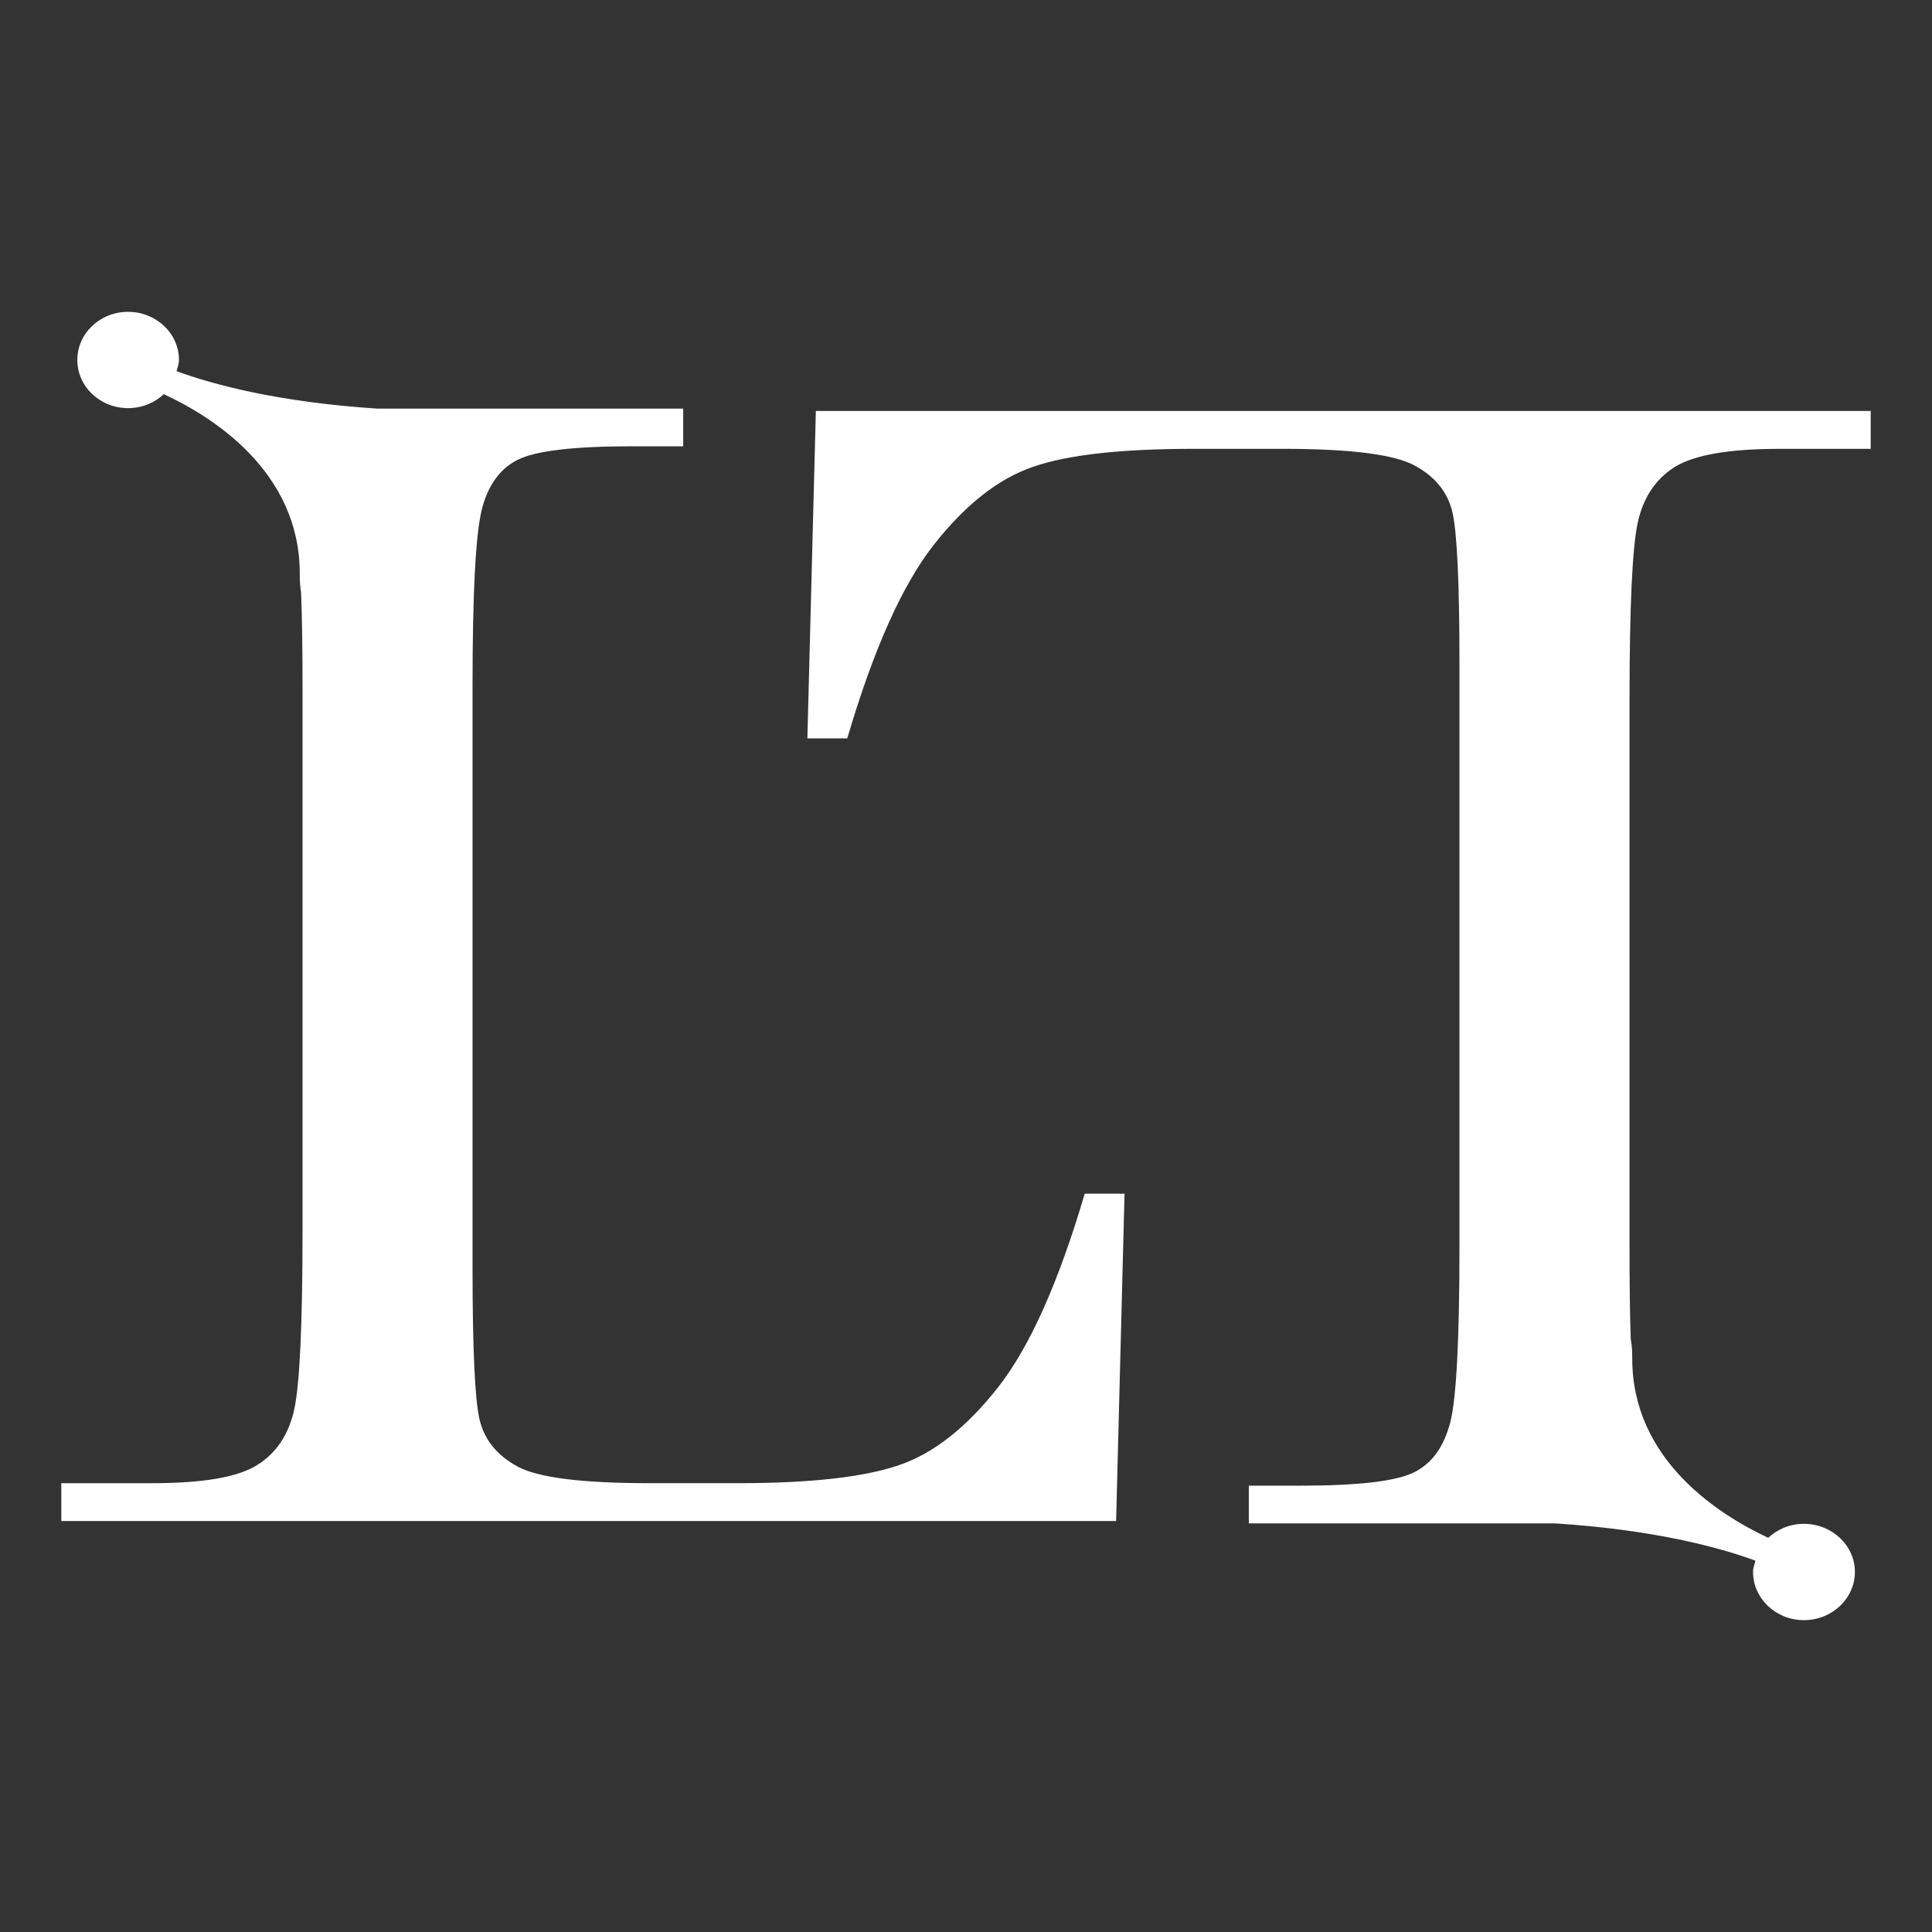 <?xml version="1.0" encoding="utf-8"?>
<!-- Generator: Adobe Illustrator 16.0.0, SVG Export Plug-In . SVG Version: 6.00 Build 0)  -->
<!DOCTYPE svg PUBLIC "-//W3C//DTD SVG 1.1//EN" "http://www.w3.org/Graphics/SVG/1.1/DTD/svg11.dtd">
<svg version="1.1" id="Layer_1" xmlns="http://www.w3.org/2000/svg" xmlns:xlink="http://www.w3.org/1999/xlink" x="0px" y="0px"
	 width="283.464px" height="283.465px" viewBox="37.516 11.444 283.464 283.465"
	 enable-background="new 37.516 11.444 283.464 283.465" xml:space="preserve">
<rect x="37.516" y="11.444" width="283.464" height="283.465" fill="#333333" stroke="none"/>
<g>
	<path fill="#FFFFFF" d="M184.025,214.9c-4.629,5.908-9.478,9.768-14.605,11.51c-5.146,1.765-12.98,2.646-23.565,2.646h-13.091
		c-9.91,0-16.371-0.817-19.367-2.47c-3.009-1.653-4.849-3.944-5.533-6.926c-0.675-2.953-1.017-10.334-1.017-22.15v-85.447
		c0-13.558,0.452-22.132,1.335-25.748c0.881-3.613,2.657-6.084,5.278-7.406c2.625-1.321,8.19-1.983,16.679-1.983h7.617v-5.532
		c0,0-25.494,0-44.928,0c-14.451-0.947-23.975-3.505-29.408-5.491c0.131-0.527,0.353-1.057,0.353-1.651
		c0-3.9-3.34-7.055-7.472-7.055c-4.103,0-7.44,3.153-7.44,7.055c0,3.926,3.34,7.075,7.44,7.075c2.06,0,3.913-0.794,5.246-2.05
		c7.198,3.328,19.949,11.376,19.949,26.299c0,1.148,0.067,2.072,0.198,2.845c0.144,3.794,0.21,8.311,0.21,13.646v80.023
		c0,13.664-0.408,22.351-1.202,26.078c-0.803,3.726-2.634,6.48-5.478,8.244c-2.821,1.766-7.947,2.646-15.333,2.646h-13.38v5.555
		h154.762l1.236-48.035h-5.84C192.855,199.514,188.656,208.951,184.025,214.9"/>
	<path fill="#FFFFFF" d="M277.792,88.188c0.794-3.728,2.646-6.48,5.469-8.244c2.867-1.763,7.955-2.645,15.342-2.645h13.383v-5.558
		H157.219l-1.245,48.038h5.854c3.811-12.965,8.034-22.423,12.64-28.331c4.63-5.908,9.505-9.764,14.606-11.506
		c5.128-1.785,12.974-2.645,23.6-2.645h13.049c9.922,0,16.379,0.813,19.379,2.469c3.02,1.632,4.851,3.946,5.532,6.899
		c0.663,2.977,1.015,10.36,1.015,22.152v85.447c0,13.581-0.438,22.155-1.321,25.769c-0.929,3.617-2.646,6.064-5.291,7.406
		c-2.622,1.325-8.2,1.983-16.667,1.983h-7.626v5.536h44.951c14.416,0.925,23.962,3.482,29.381,5.467
		c-0.131,0.553-0.353,1.081-0.353,1.652c0,3.9,3.353,7.078,7.449,7.078c4.146,0,7.495-3.178,7.495-7.078
		c0-3.877-3.35-7.055-7.495-7.055c-2.024,0-3.878,0.793-5.225,2.051c-7.162-3.352-19.948-11.373-19.948-26.301
		c0-1.168-0.063-2.094-0.22-2.865c-0.13-3.77-0.178-8.289-0.178-13.645V114.22C276.602,100.6,276.999,91.914,277.792,88.188"/>
</g>
</svg>
